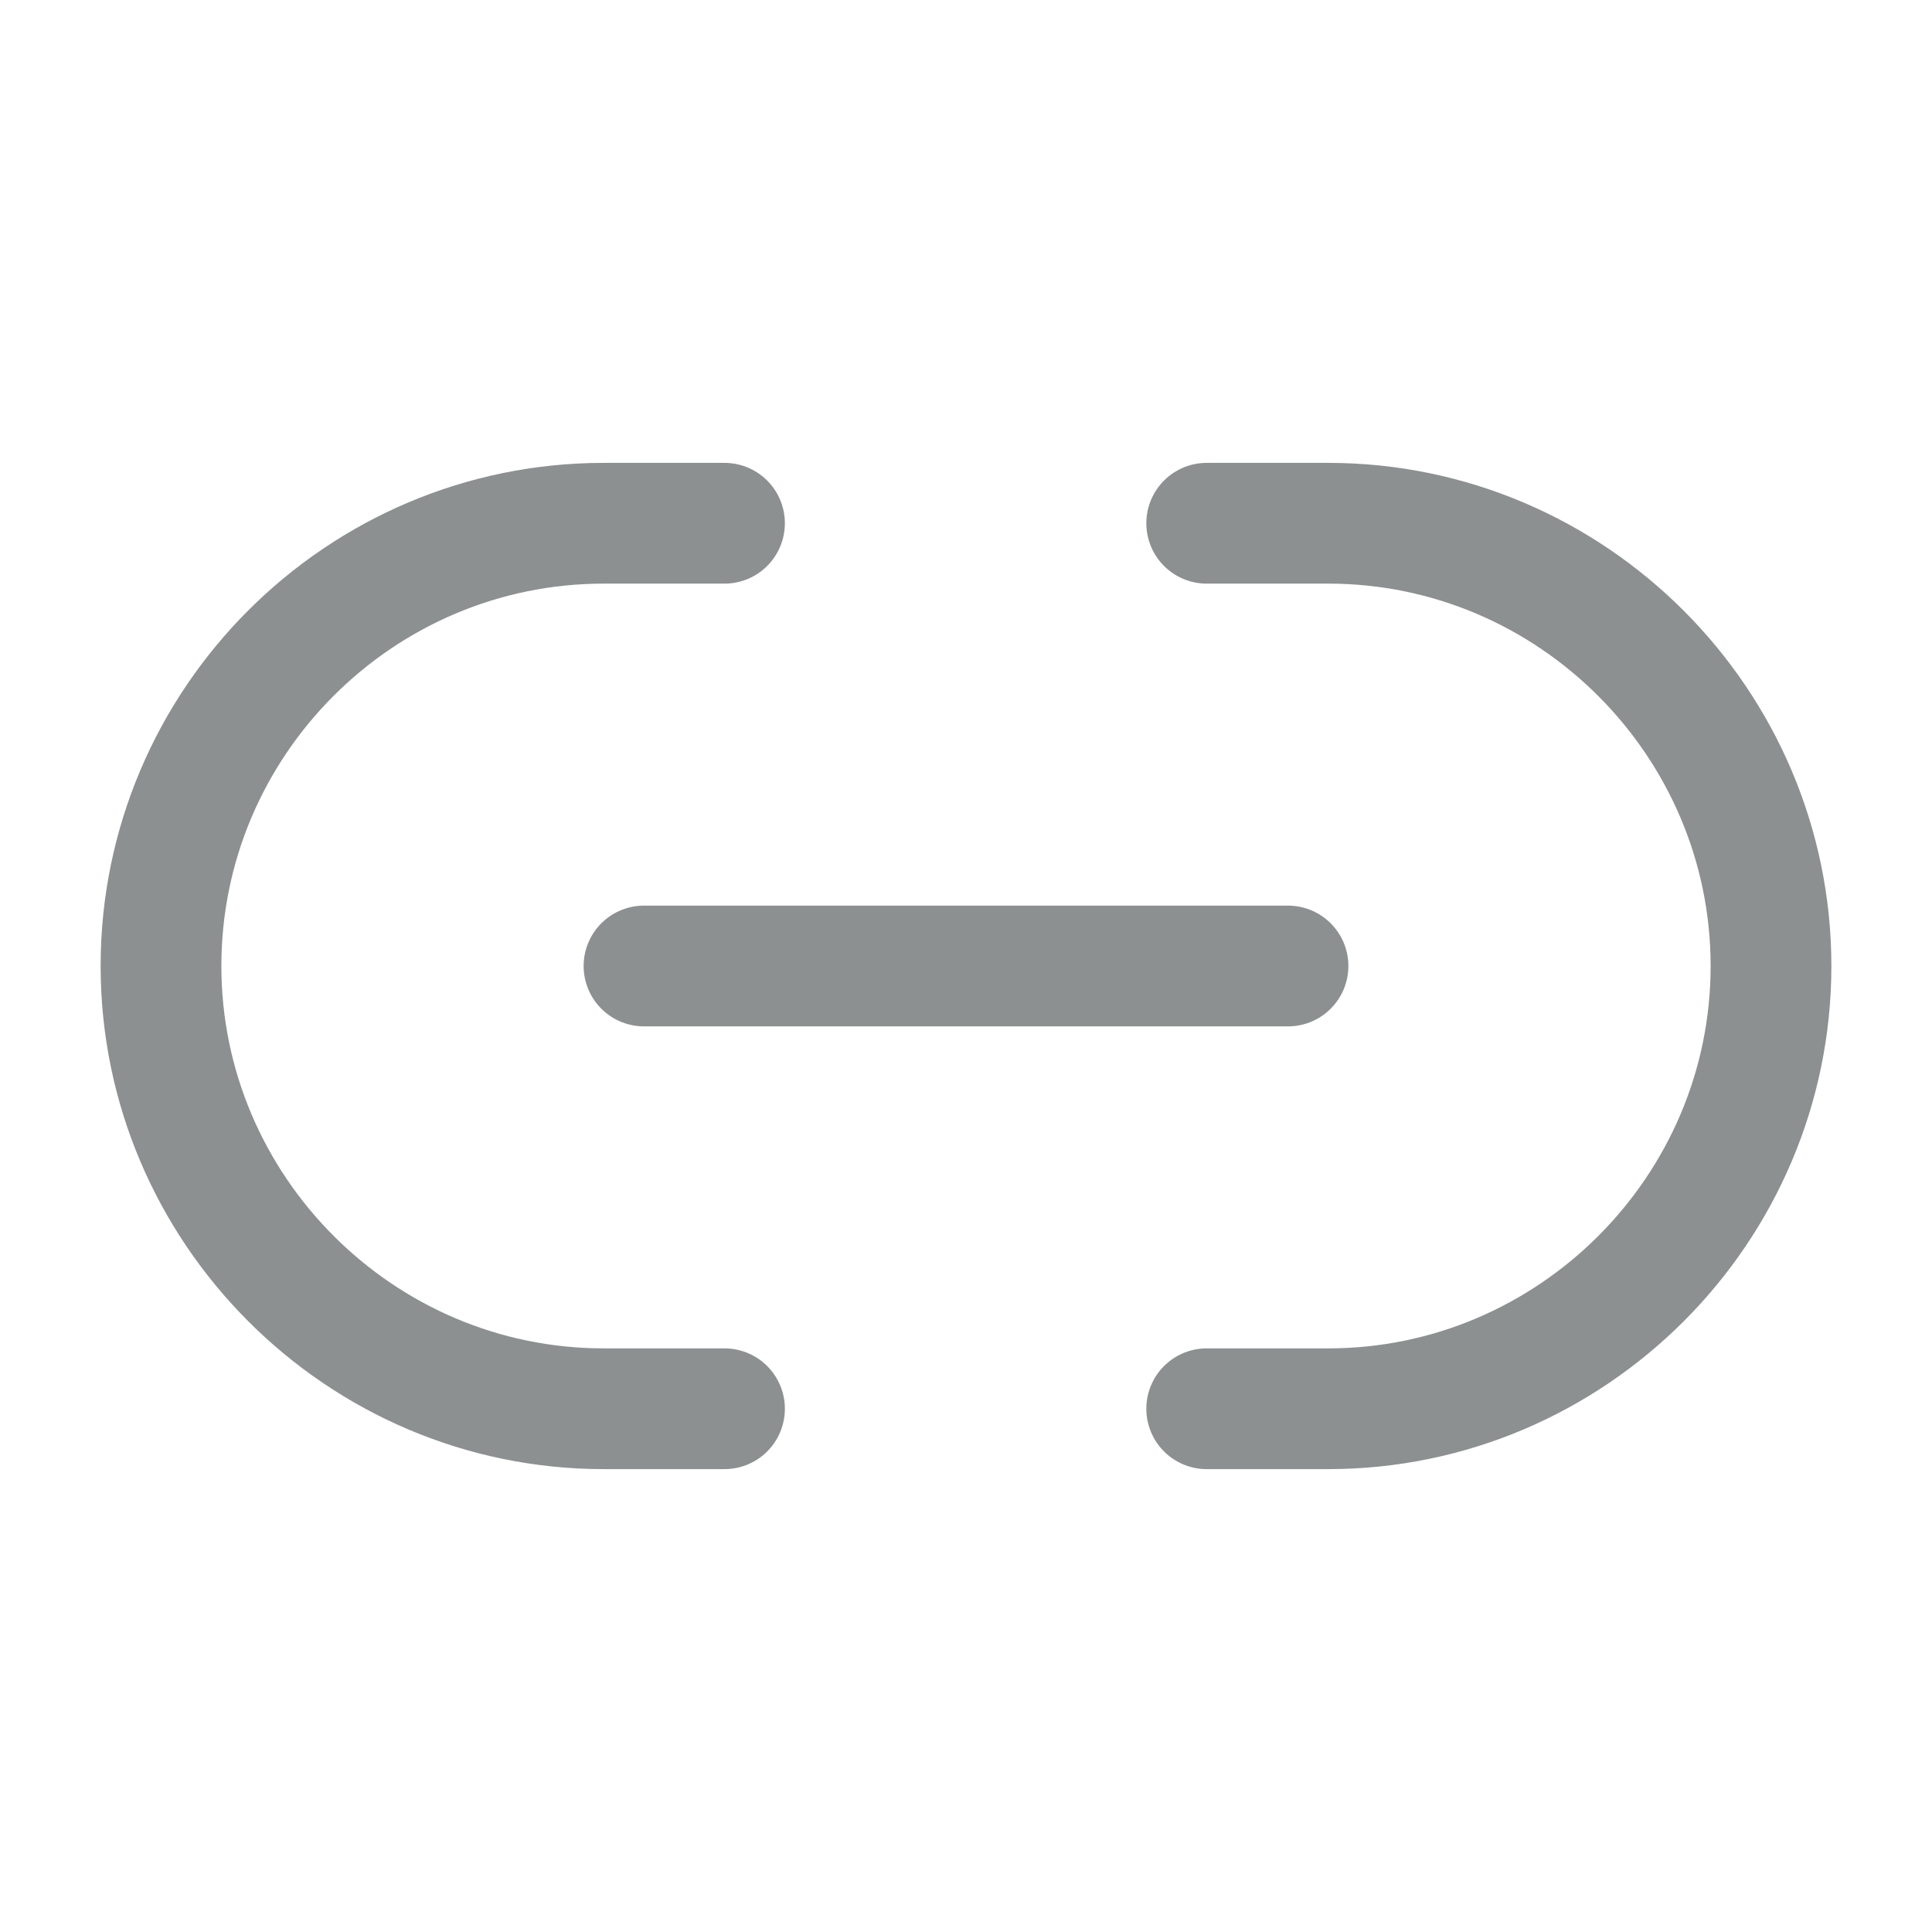 <svg width="24" height="24" viewBox="0 0 24 24" fill="none" xmlns="http://www.w3.org/2000/svg">
<path d="M14.99 17.5H16.5C19.52 17.5 22 15.03 22 12C22 8.98 19.53 6.5 16.5 6.5H14.99" stroke="#8D9091" stroke-width="1.5" stroke-linecap="round" stroke-linejoin="round"/>
<path d="M9 6.5H7.5C4.47 6.5 2 8.97 2 12C2 15.02 4.47 17.5 7.5 17.5H9" stroke="#8D9091" stroke-width="1.5" stroke-linecap="round" stroke-linejoin="round"/>
<path d="M8 12H16" stroke="#8D9091" stroke-width="1.5" stroke-linecap="round" stroke-linejoin="round"/>
</svg>
